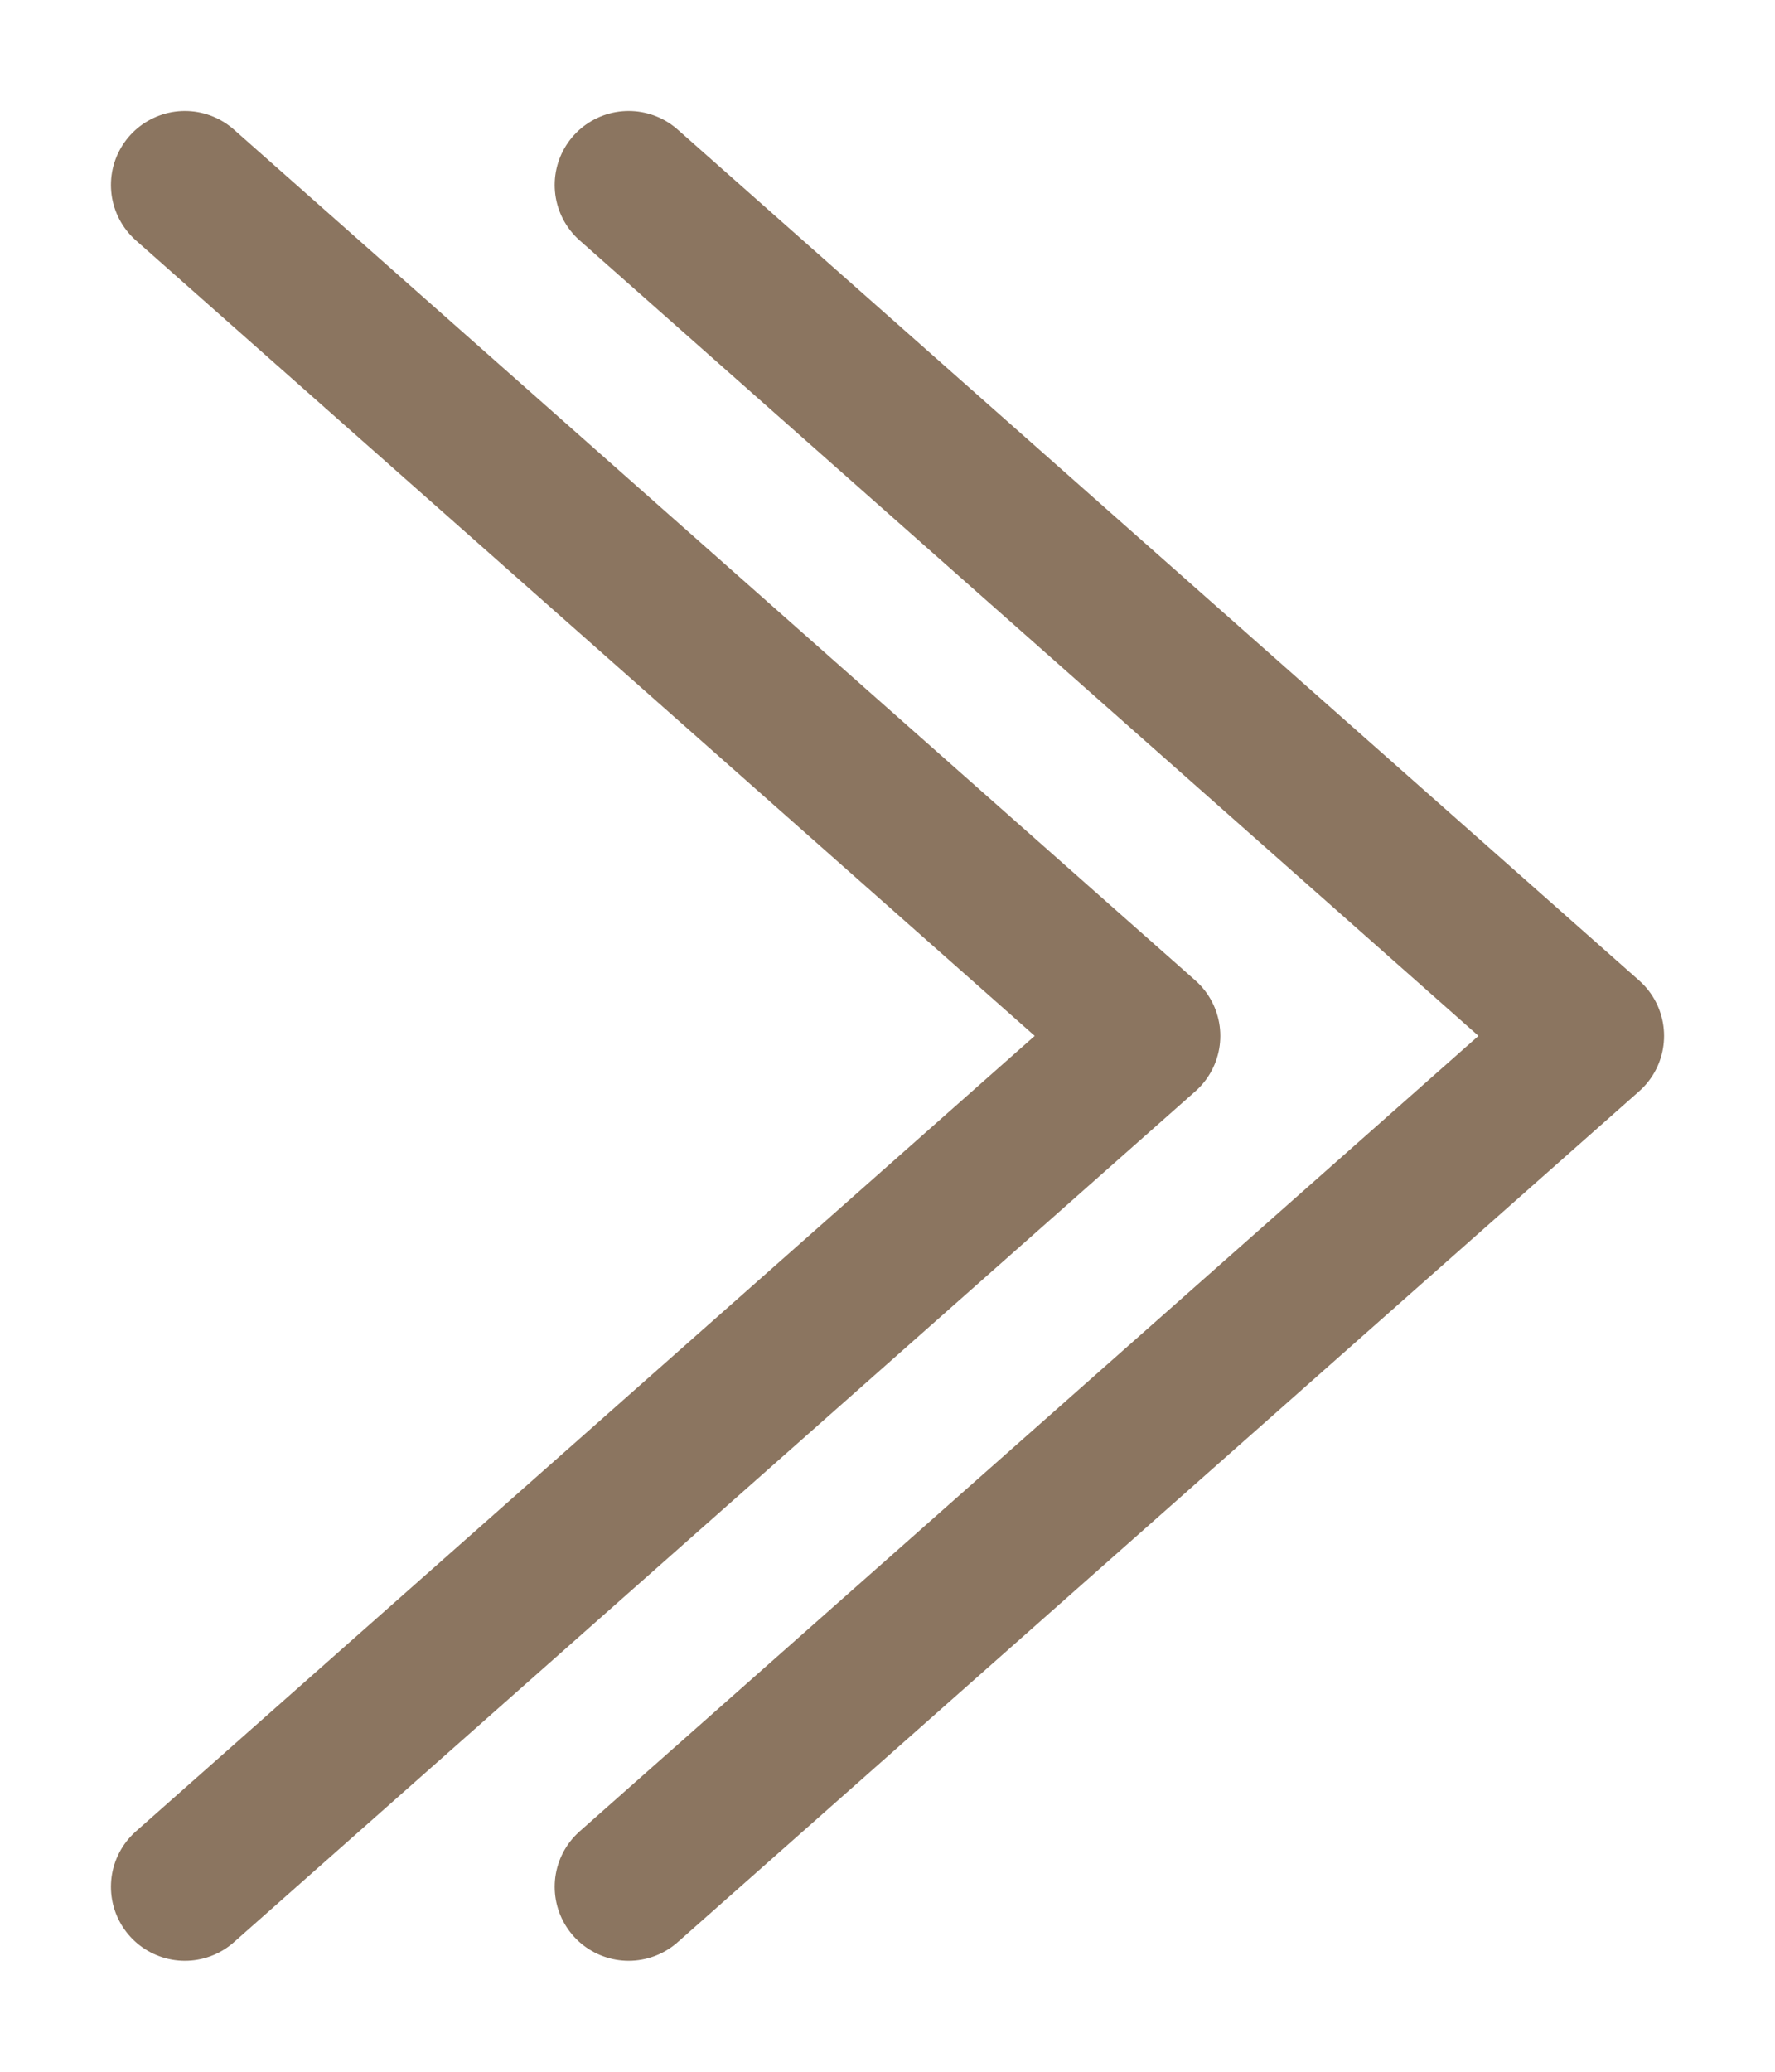 <svg width="12" height="14" viewBox="0 0 12 14" fill="none" xmlns="http://www.w3.org/2000/svg">
<path d="M4.25 1.25L10.75 7L4.25 12.75" stroke="#8B7560" stroke-linecap="round" stroke-linejoin="round"/>
<path d="M1.25 1.25L7.75 7L1.25 12.75" stroke="#8B7560" stroke-linecap="round" stroke-linejoin="round"/>
</svg>
